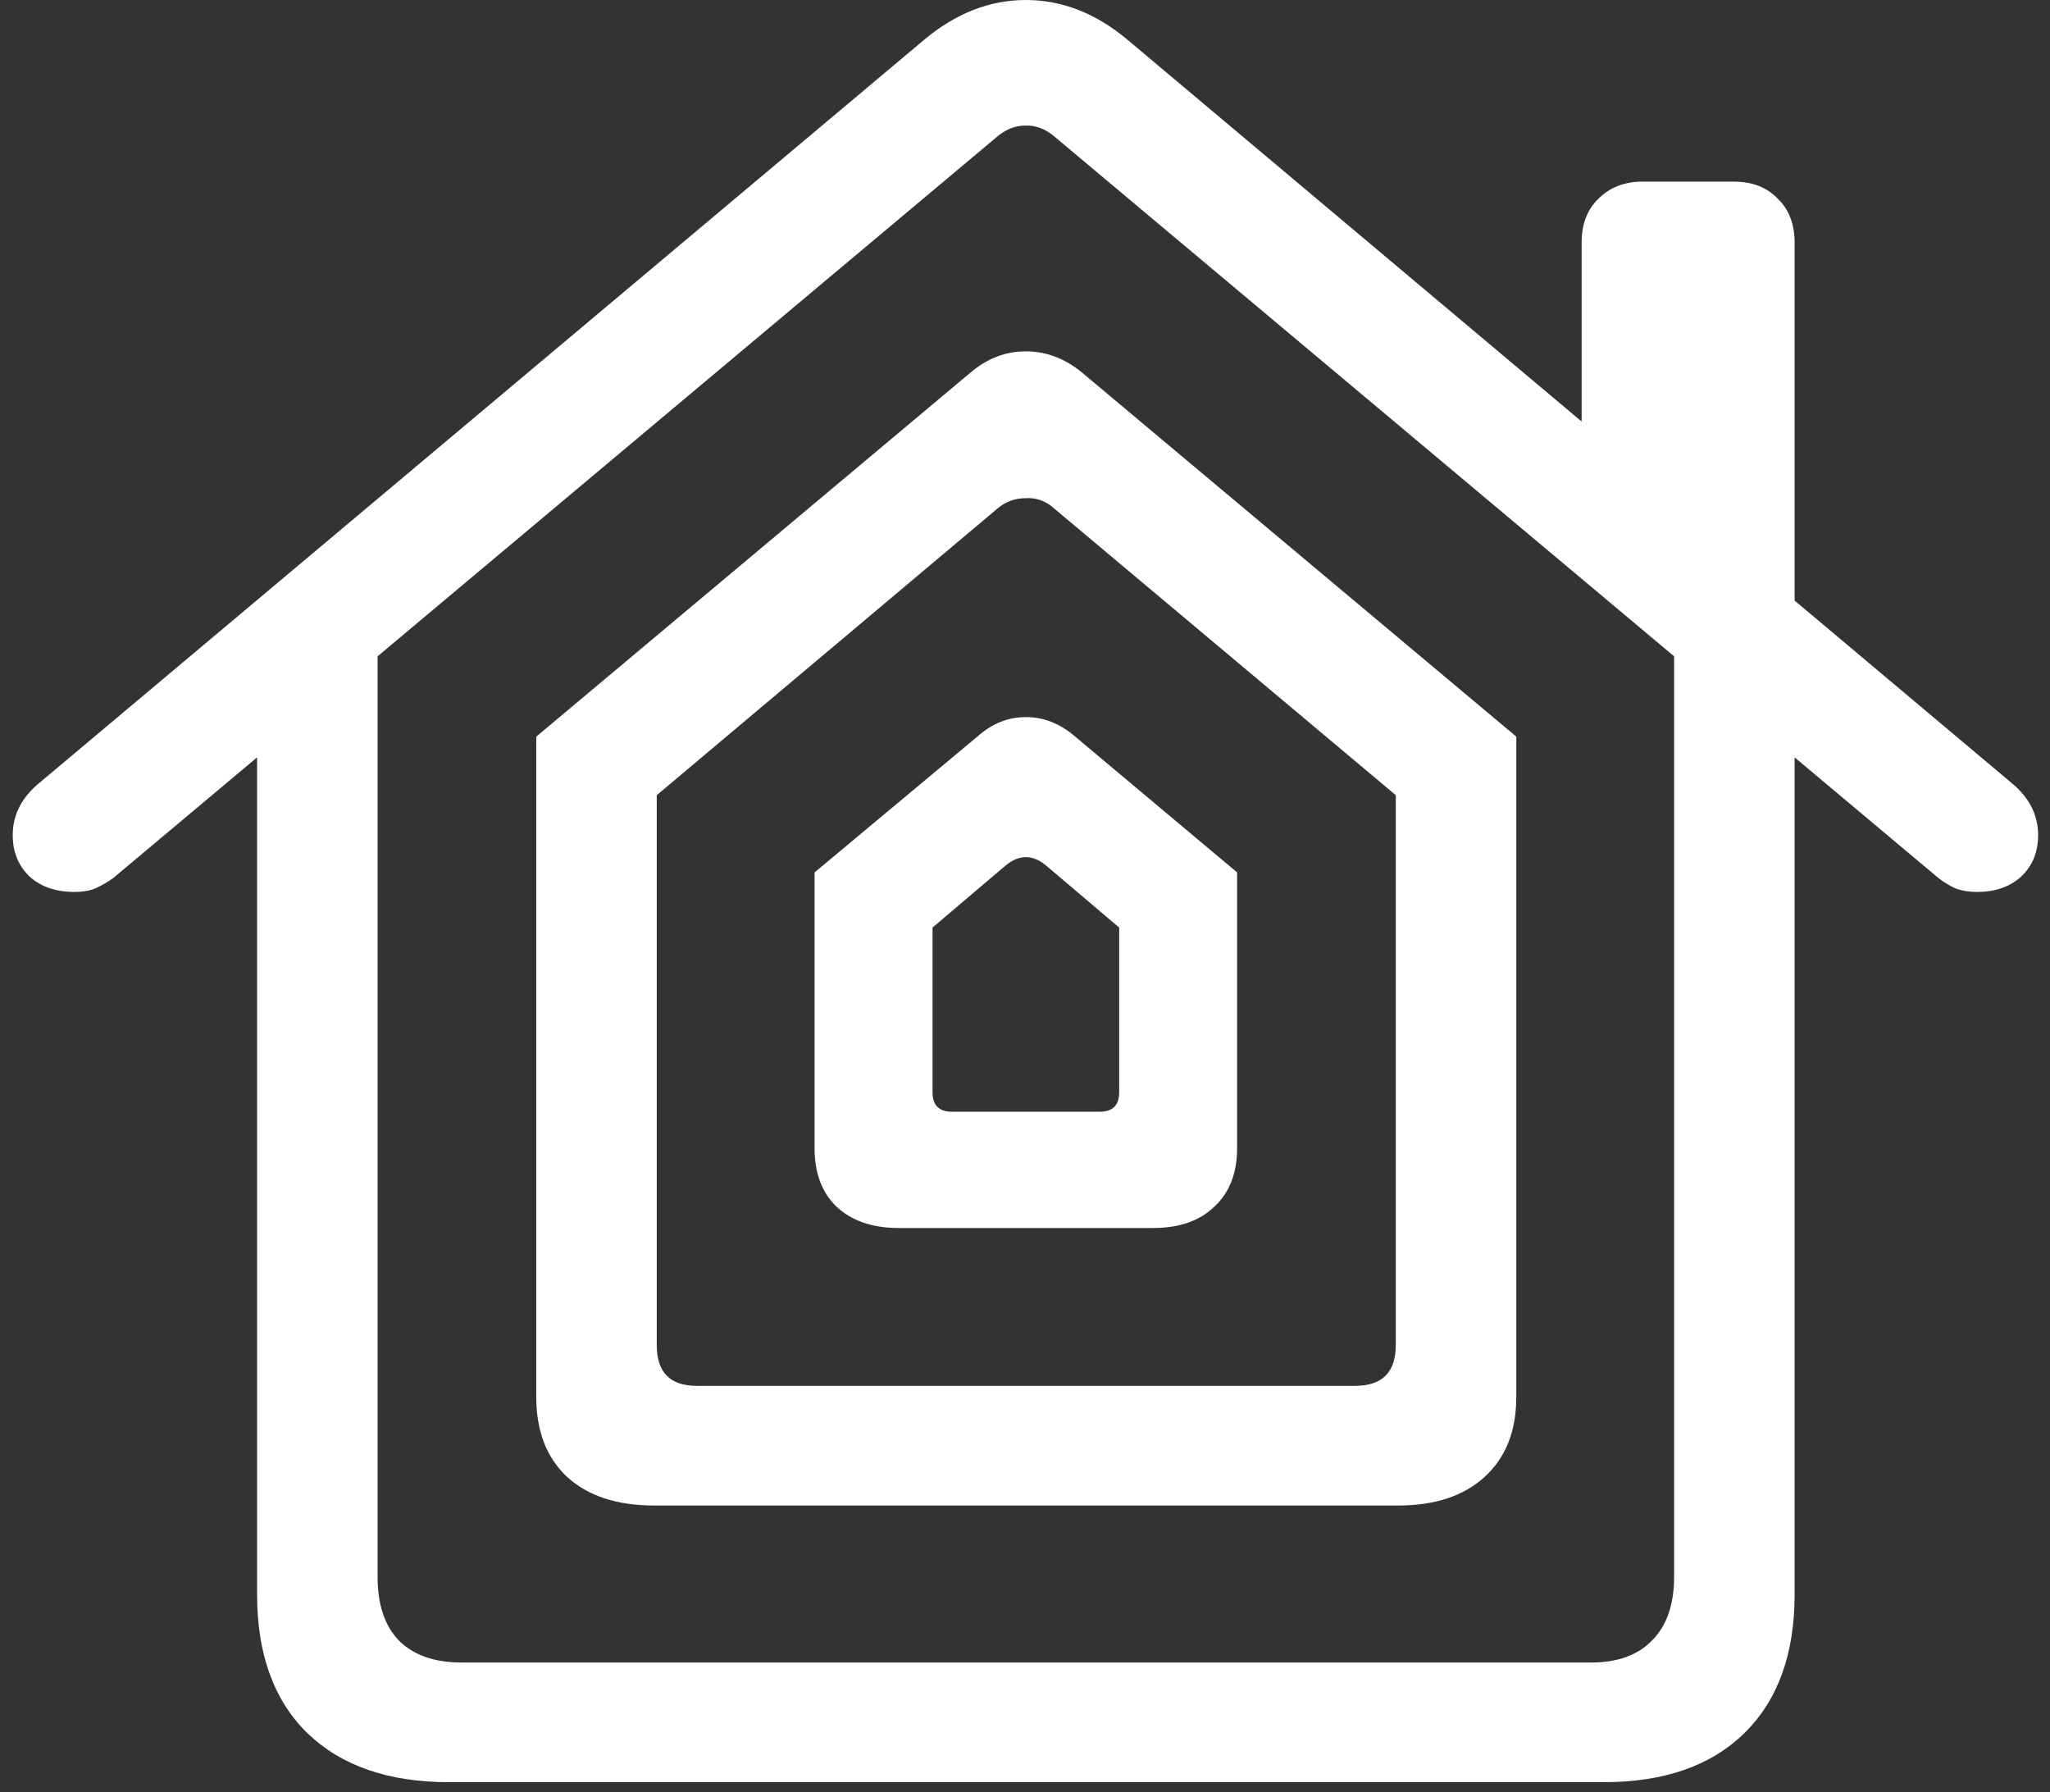 <svg width="151" height="132" viewBox="0 0 151 132" fill="none" xmlns="http://www.w3.org/2000/svg">
<rect x="0" y="0" width="151" height="132" fill="#333333" stroke="none"/>
<path d="M18.938 117.438C18.938 121.812 20.167 125.208 22.625 127.625C25.125 130.042 28.604 131.25 33.062 131.25H118.125C122.583 131.25 126.042 130.042 128.5 127.625C130.958 125.208 132.188 121.812 132.188 117.438V47.625L123.312 47V116.125C123.312 118.167 122.771 119.729 121.688 120.812C120.646 121.896 119.146 122.438 117.188 122.438H34C32 122.438 30.458 121.896 29.375 120.812C28.333 119.729 27.812 118.167 27.812 116.125V47.062L18.938 47.625V117.438ZM39.5 102.875C39.5 105.375 40.25 107.333 41.75 108.75C43.292 110.167 45.438 110.875 48.188 110.875H103C105.708 110.875 107.833 110.167 109.375 108.75C110.917 107.333 111.688 105.375 111.688 102.875V54.25L79.625 27.375C78.375 26.375 77.021 25.875 75.562 25.875C74.104 25.875 72.771 26.375 71.562 27.375L39.5 54.25V102.875ZM48.375 99.062V58.562L73.562 37.375C74.146 36.917 74.812 36.688 75.562 36.688C76.312 36.646 76.979 36.875 77.562 37.375L102.812 58.562V99.062C102.812 101.062 101.812 102.062 99.812 102.062H51.312C49.354 102.062 48.375 101.062 48.375 99.062ZM60 84.562C60 86.396 60.542 87.833 61.625 88.875C62.75 89.917 64.271 90.438 66.188 90.438H84.938C86.854 90.438 88.354 89.917 89.438 88.875C90.562 87.833 91.125 86.396 91.125 84.562V64.25L79.125 54.188C78.042 53.271 76.854 52.812 75.562 52.812C74.271 52.812 73.104 53.271 72.062 54.188L60 64.25V84.562ZM68.688 80.438V68.312L74.062 63.75C75.062 62.917 76.062 62.917 77.062 63.75L82.438 68.312V80.438C82.438 81.396 81.958 81.875 81 81.875H70.125C69.167 81.875 68.688 81.396 68.688 80.438ZM0.938 61.5C0.938 62.75 1.354 63.771 2.188 64.562C3.021 65.312 4.125 65.688 5.5 65.688C6.083 65.688 6.583 65.604 7 65.438C7.458 65.229 7.896 64.979 8.312 64.688L73.375 10.125C74.042 9.542 74.75 9.25 75.5 9.25C76.292 9.208 77.042 9.5 77.75 10.125L142.812 64.688C143.188 64.979 143.604 65.229 144.062 65.438C144.521 65.604 145.042 65.688 145.625 65.688C146.958 65.688 148.042 65.312 148.875 64.562C149.708 63.771 150.125 62.75 150.125 61.5C150.125 60 149.458 58.708 148.125 57.625L83.062 2.938C80.729 0.979 78.229 0 75.562 0C72.896 0 70.396 0.979 68.062 2.938L2.938 57.625C1.604 58.708 0.938 60 0.938 61.5ZM116.5 33.5L132.188 46.75V17.875C132.188 16.5 131.771 15.417 130.938 14.625C130.146 13.792 129.062 13.375 127.688 13.375H121C119.667 13.375 118.583 13.792 117.75 14.625C116.917 15.417 116.5 16.5 116.5 17.875V33.5Z" fill="white"/>
</svg>
